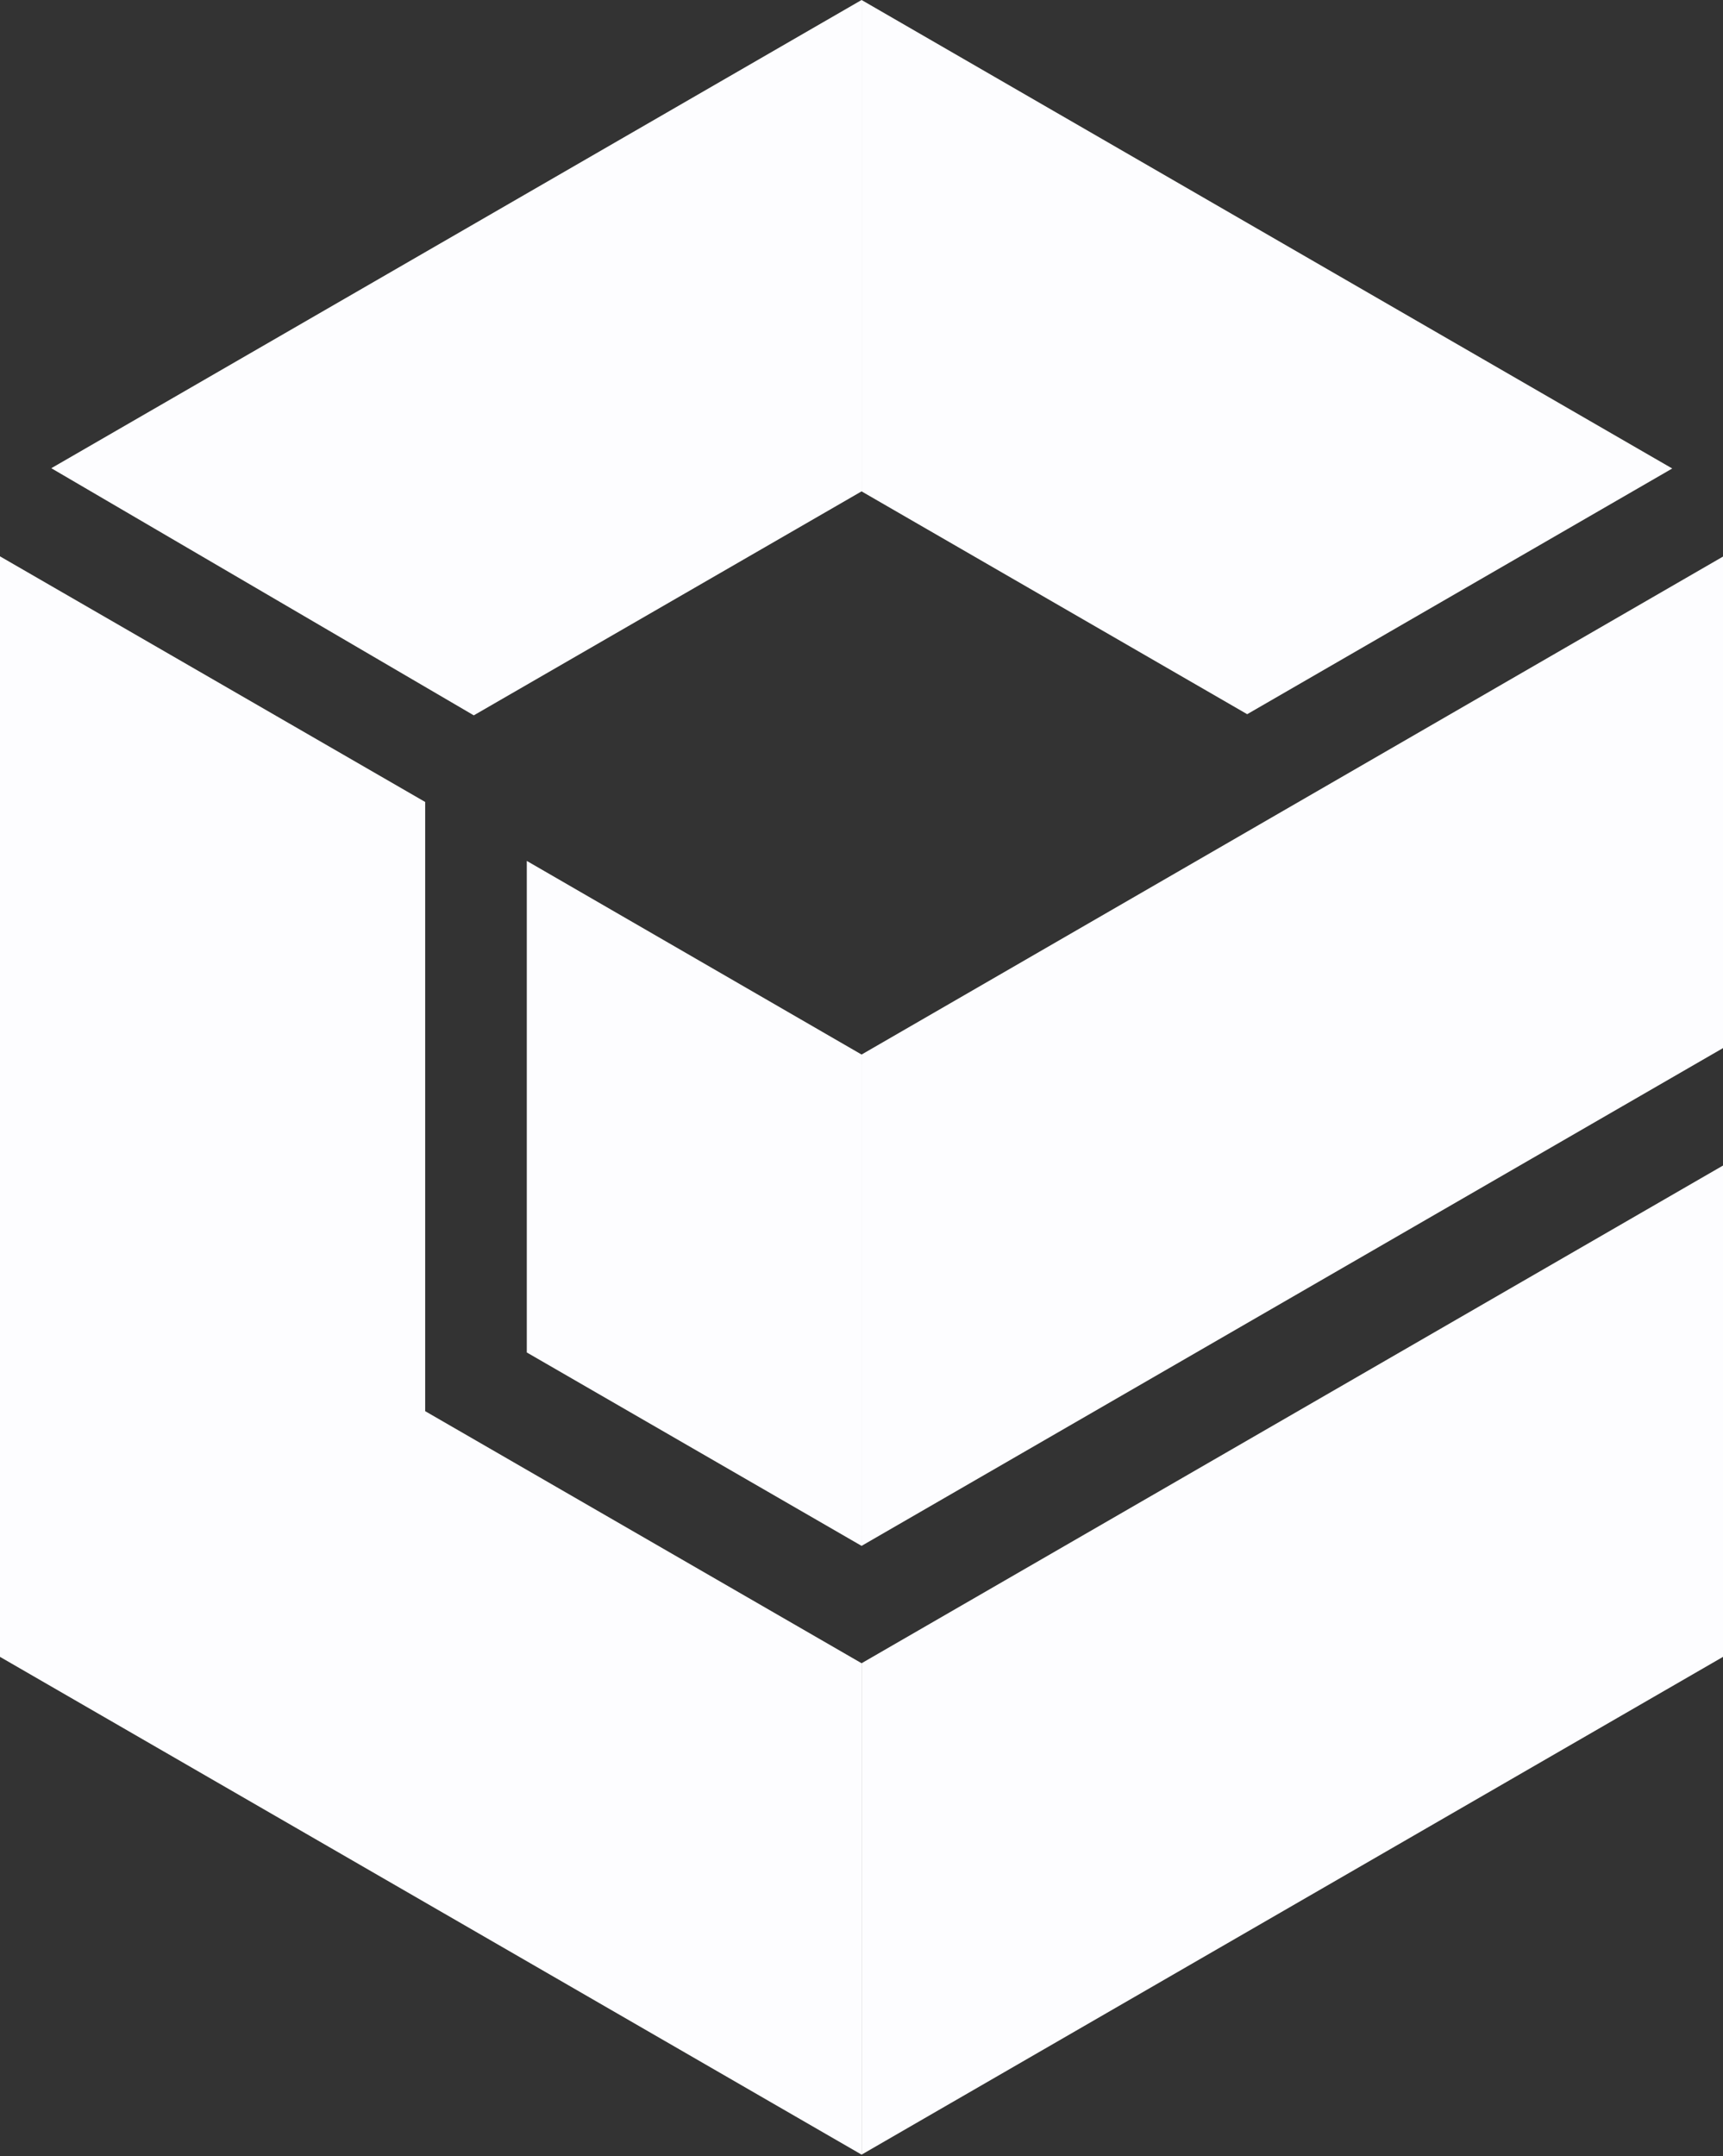 <svg width="570" height="713" fill="none" xmlns="http://www.w3.org/2000/svg"><rect width="100%" height="100%" fill="#333333" stroke="none"/><path d="M285.026 550.009v162.496L570 547.903V385.428L285.026 550.009zM412.593 236.175l140.61-81.249L285.026 0v162.492l127.567 73.683zM174.272 284.692v162.546l110.749 63.955V348.721l-110.749-64.029zM570 184.052l-284.974 164.67v162.472L570 346.591V184.052zM16.97 154.831l139.768 81.724 128.283-74.063V0L16.971 154.831z" fill="#FDFDFF"/><path d="M140.658 466.655V265.2L0 183.978v363.921L285.021 712.5V550.004l-144.363-83.349z" fill="#FDFDFF"/></svg>